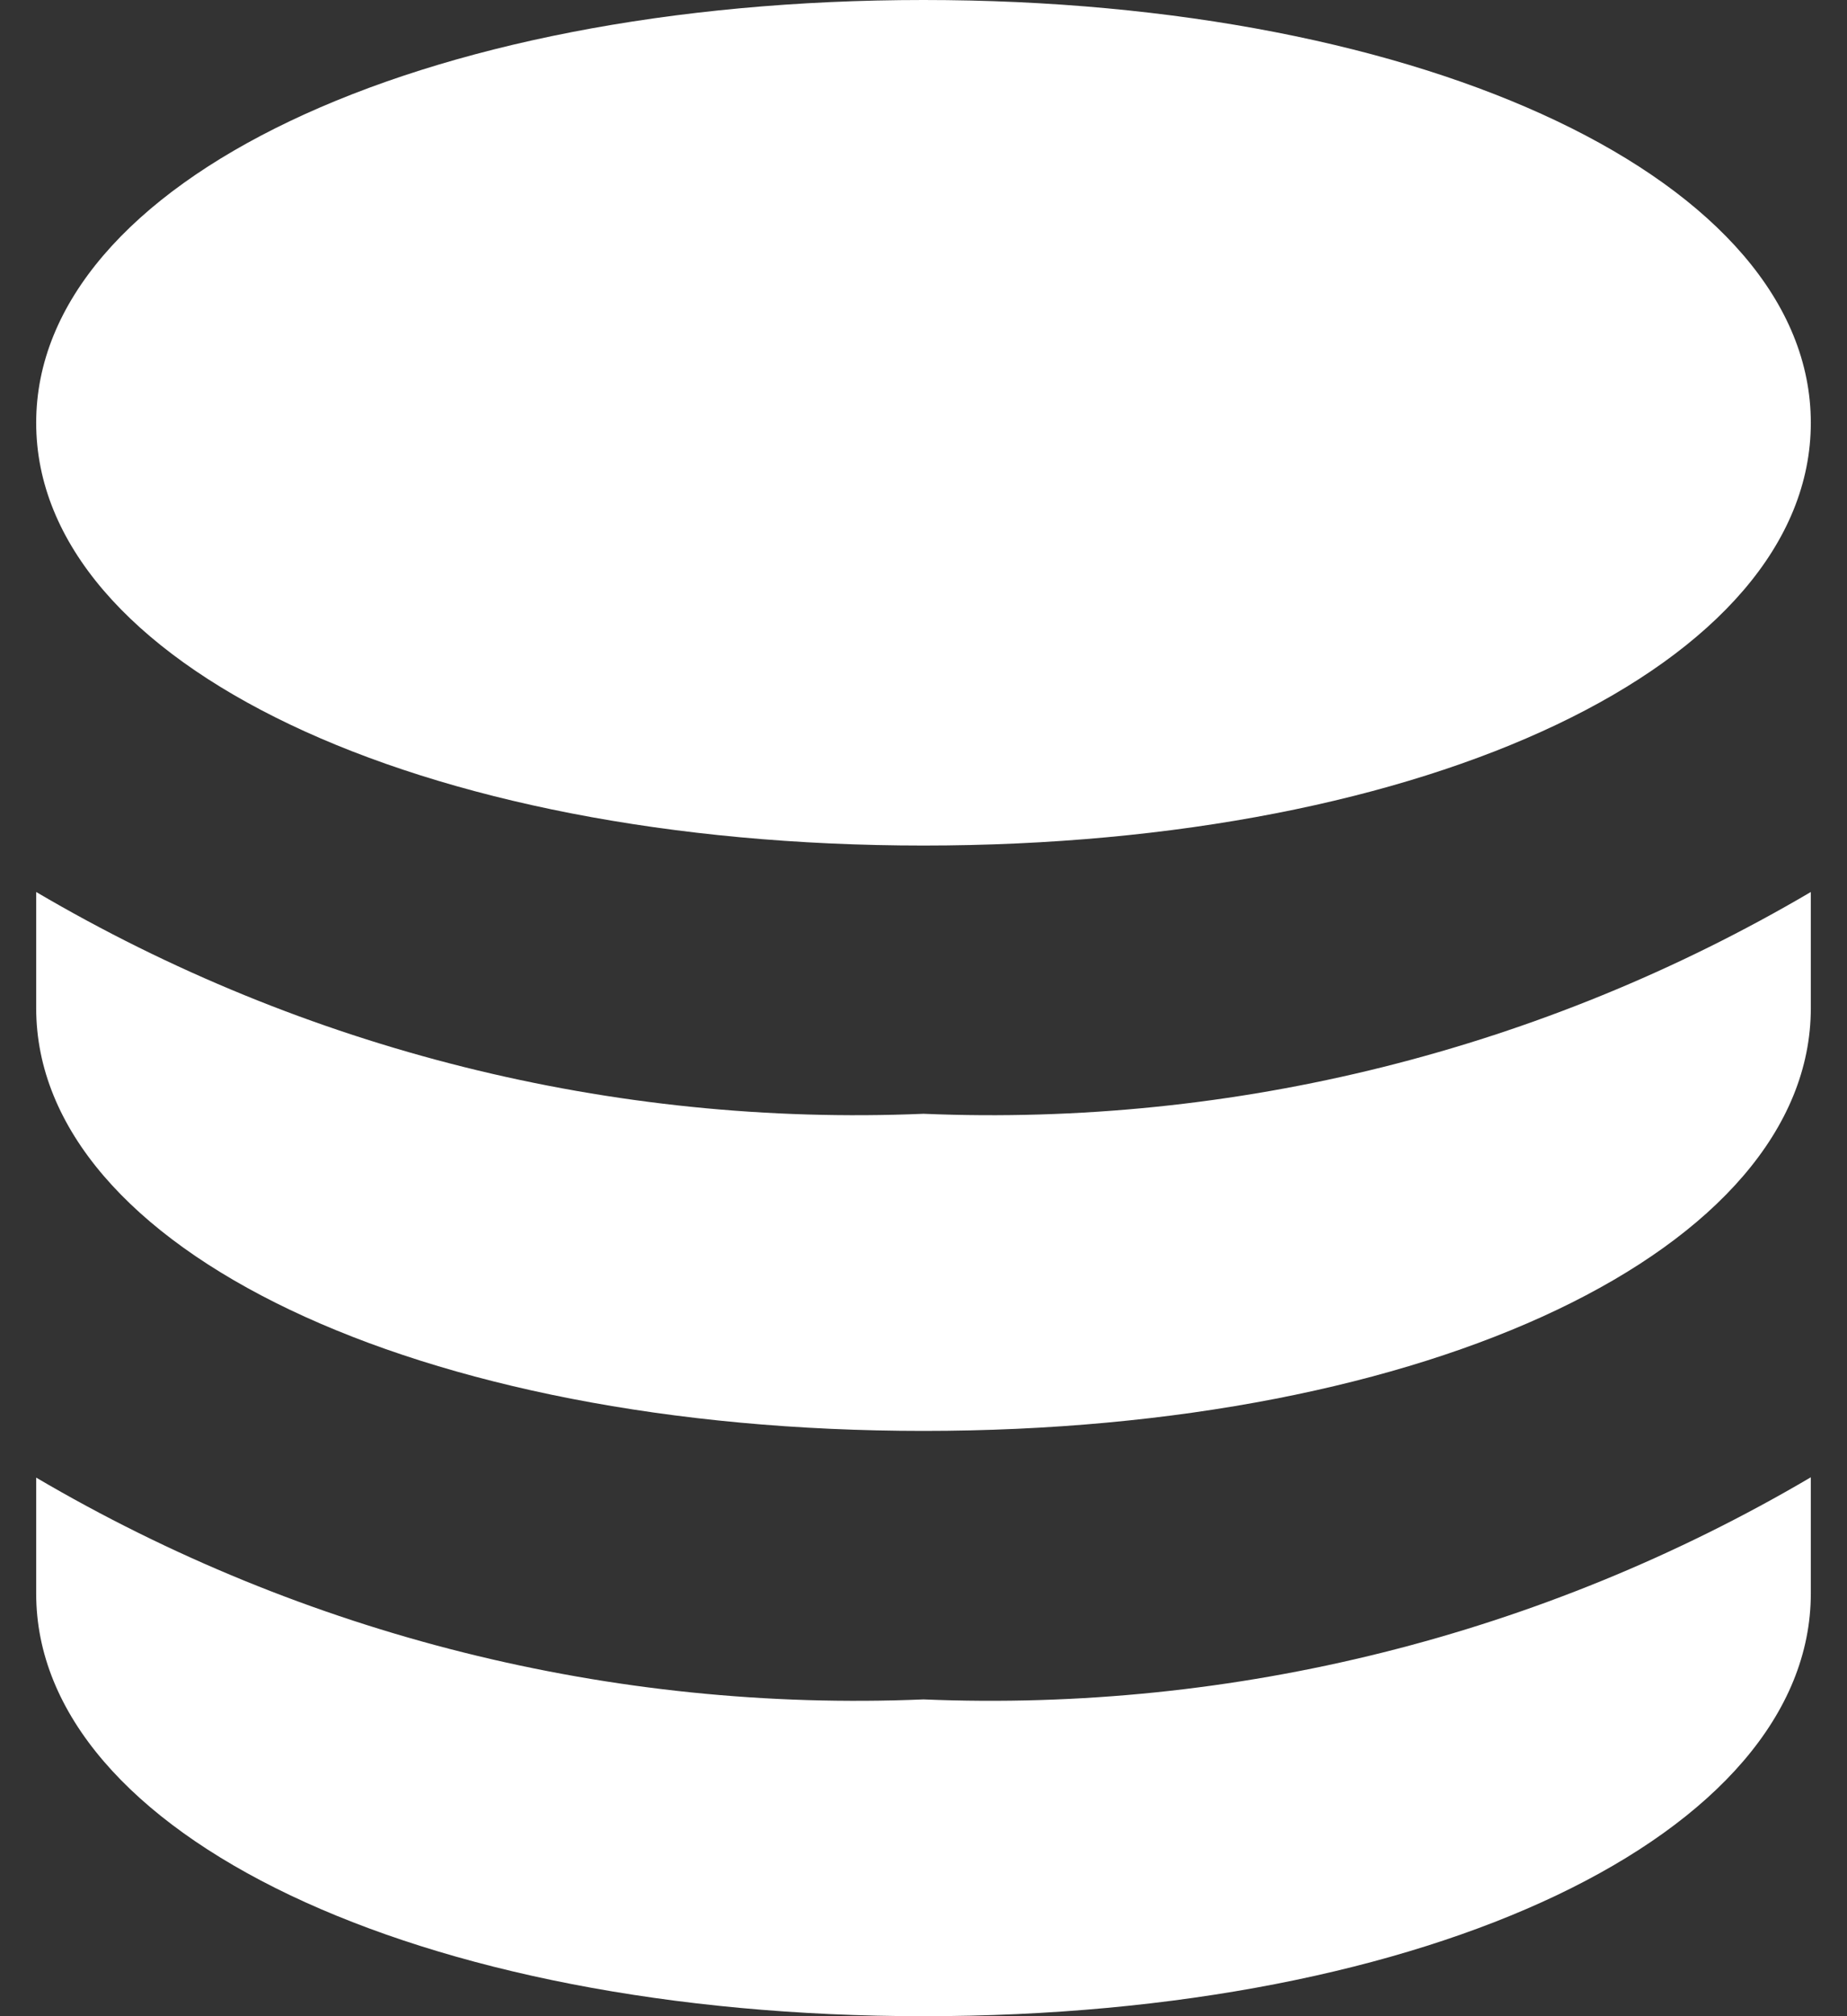 <svg width="22" height="24" viewBox="0 0 22 24" fill="none" xmlns="http://www.w3.org/2000/svg">
<rect x="0" y="0" width="22" height="24" fill="#333333" stroke="none"/>
<path d="M11 0C4.976 0 0.431 2.163 0.431 5.033C0.431 7.903 4.976 10.065 11 10.065C17.024 10.065 21.569 7.901 21.569 5.033C21.569 2.165 17.024 0 11 0Z" fill="white"/>
<path d="M11 13.258C7.296 13.414 3.627 12.497 0.431 10.618V12C0.431 14.87 4.976 17.033 11 17.033C17.024 17.033 21.569 14.87 21.569 12V10.618C18.373 12.497 14.704 13.414 11 13.258Z" fill="white"/>
<path d="M11 20.229C7.296 20.384 3.627 19.467 0.431 17.589V18.97C0.431 21.837 4.976 24 11 24C17.024 24 21.569 21.837 21.569 18.967V17.585C18.373 19.465 14.704 20.383 11 20.229Z" fill="white"/>
</svg>
